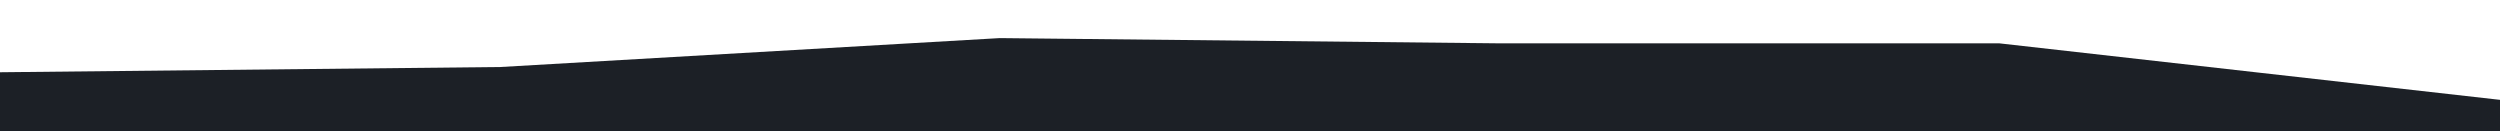 <svg id="visual" viewBox="0 0 1903 100" width="1903" height="100" xmlns="http://www.w3.org/2000/svg" xmlns:xlink="http://www.w3.org/1999/xlink" version="1.1"><path d="M0 55L381 51L761 29L1142 33L1522 33L1903 76L1903 101L1522 101L1142 101L761 101L381 101L0 101Z" fill="#1c2026" stroke-linecap="square" stroke-linejoin="bevel"></path></svg>